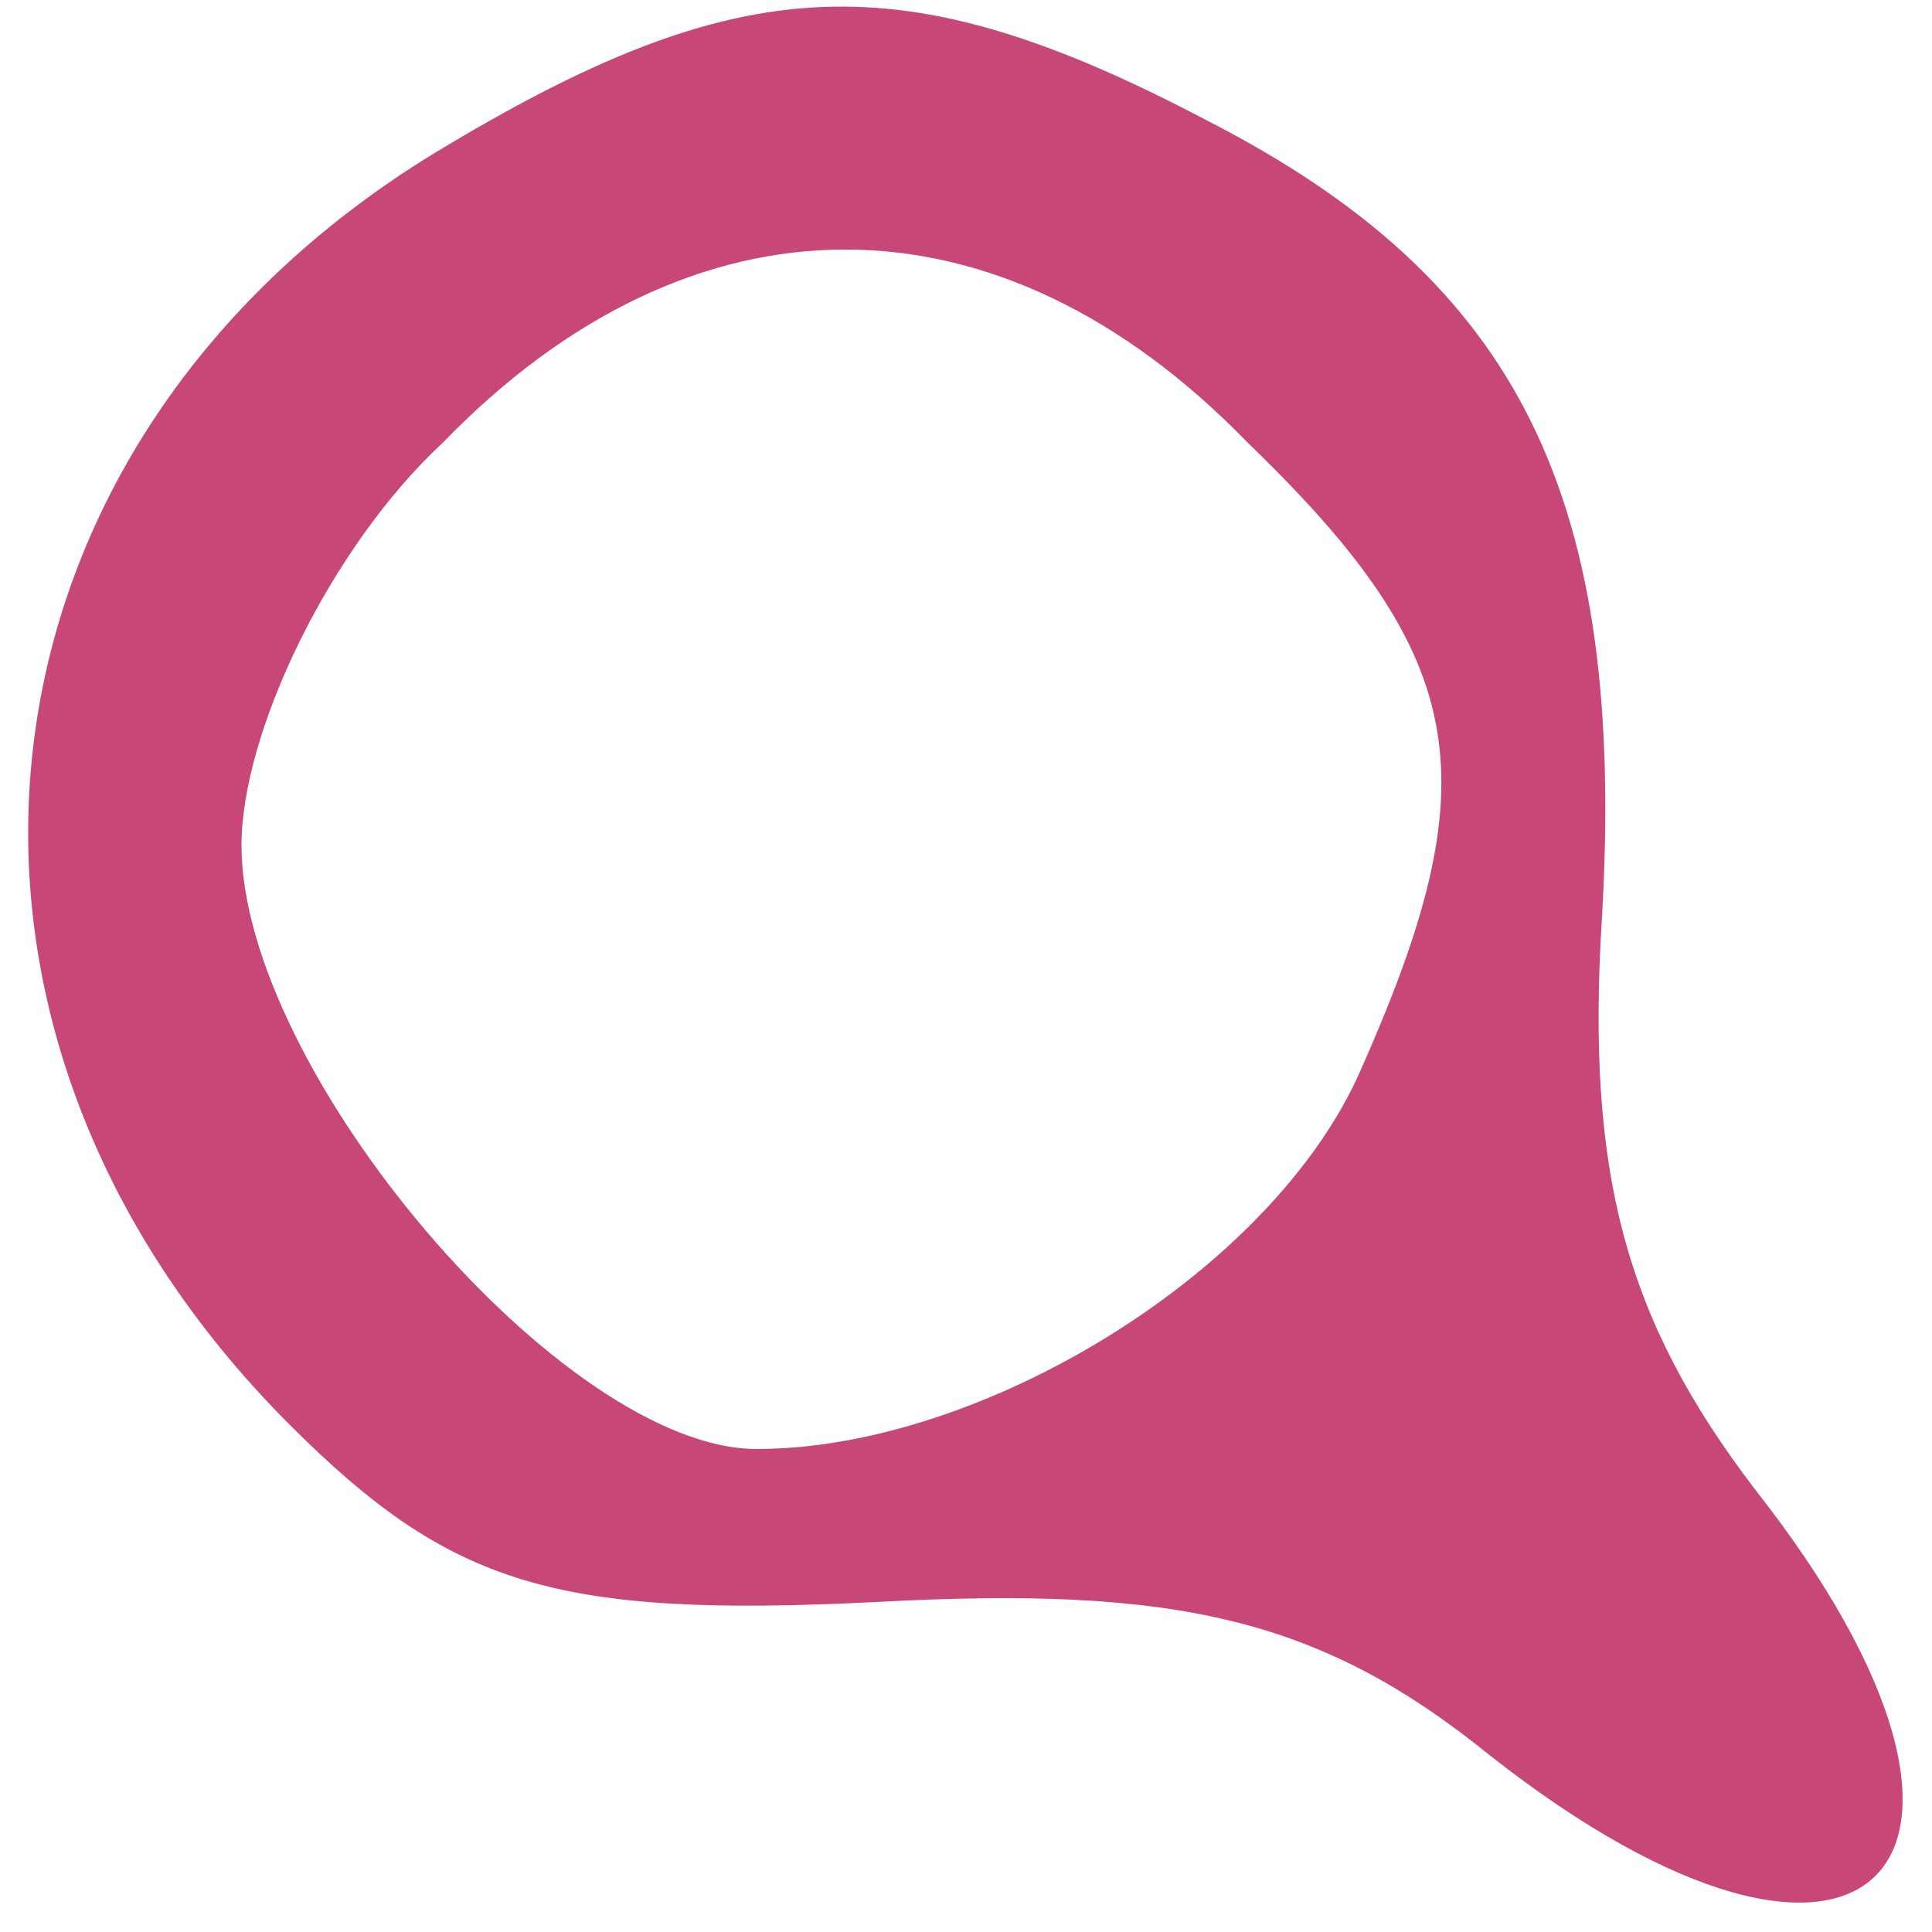 <?xml version="1.0" standalone="no"?>
<!DOCTYPE svg PUBLIC "-//W3C//DTD SVG 20010904//EN"
 "http://www.w3.org/TR/2001/REC-SVG-20010904/DTD/svg10.dtd">
<svg version="1.0" xmlns="http://www.w3.org/2000/svg"
 width="24pt" height="24pt" viewBox="0 0 24 24"
 preserveAspectRatio="xMidYMid meet">

<g transform="translate(0,24) scale(0.1,-0.1)"
fill="#c74778" stroke="none">
<path d="M54 221 c-59 -36 -68 -108 -18 -158 20 -20 33 -24 73 -22 37 2 55 -2
76 -19 47 -37 70 -14 33 33 -16 21 -21 39 -19 71 3 52 -10 79 -49 99 -38 20
-58 19 -96 -4z m101 -36 c28 -27 30 -42 14 -78 -11 -25 -47 -47 -75 -47 -24 0
-64 47 -64 75 0 14 11 37 25 50 31 32 69 32 100 0z"/>
</g>
</svg>
